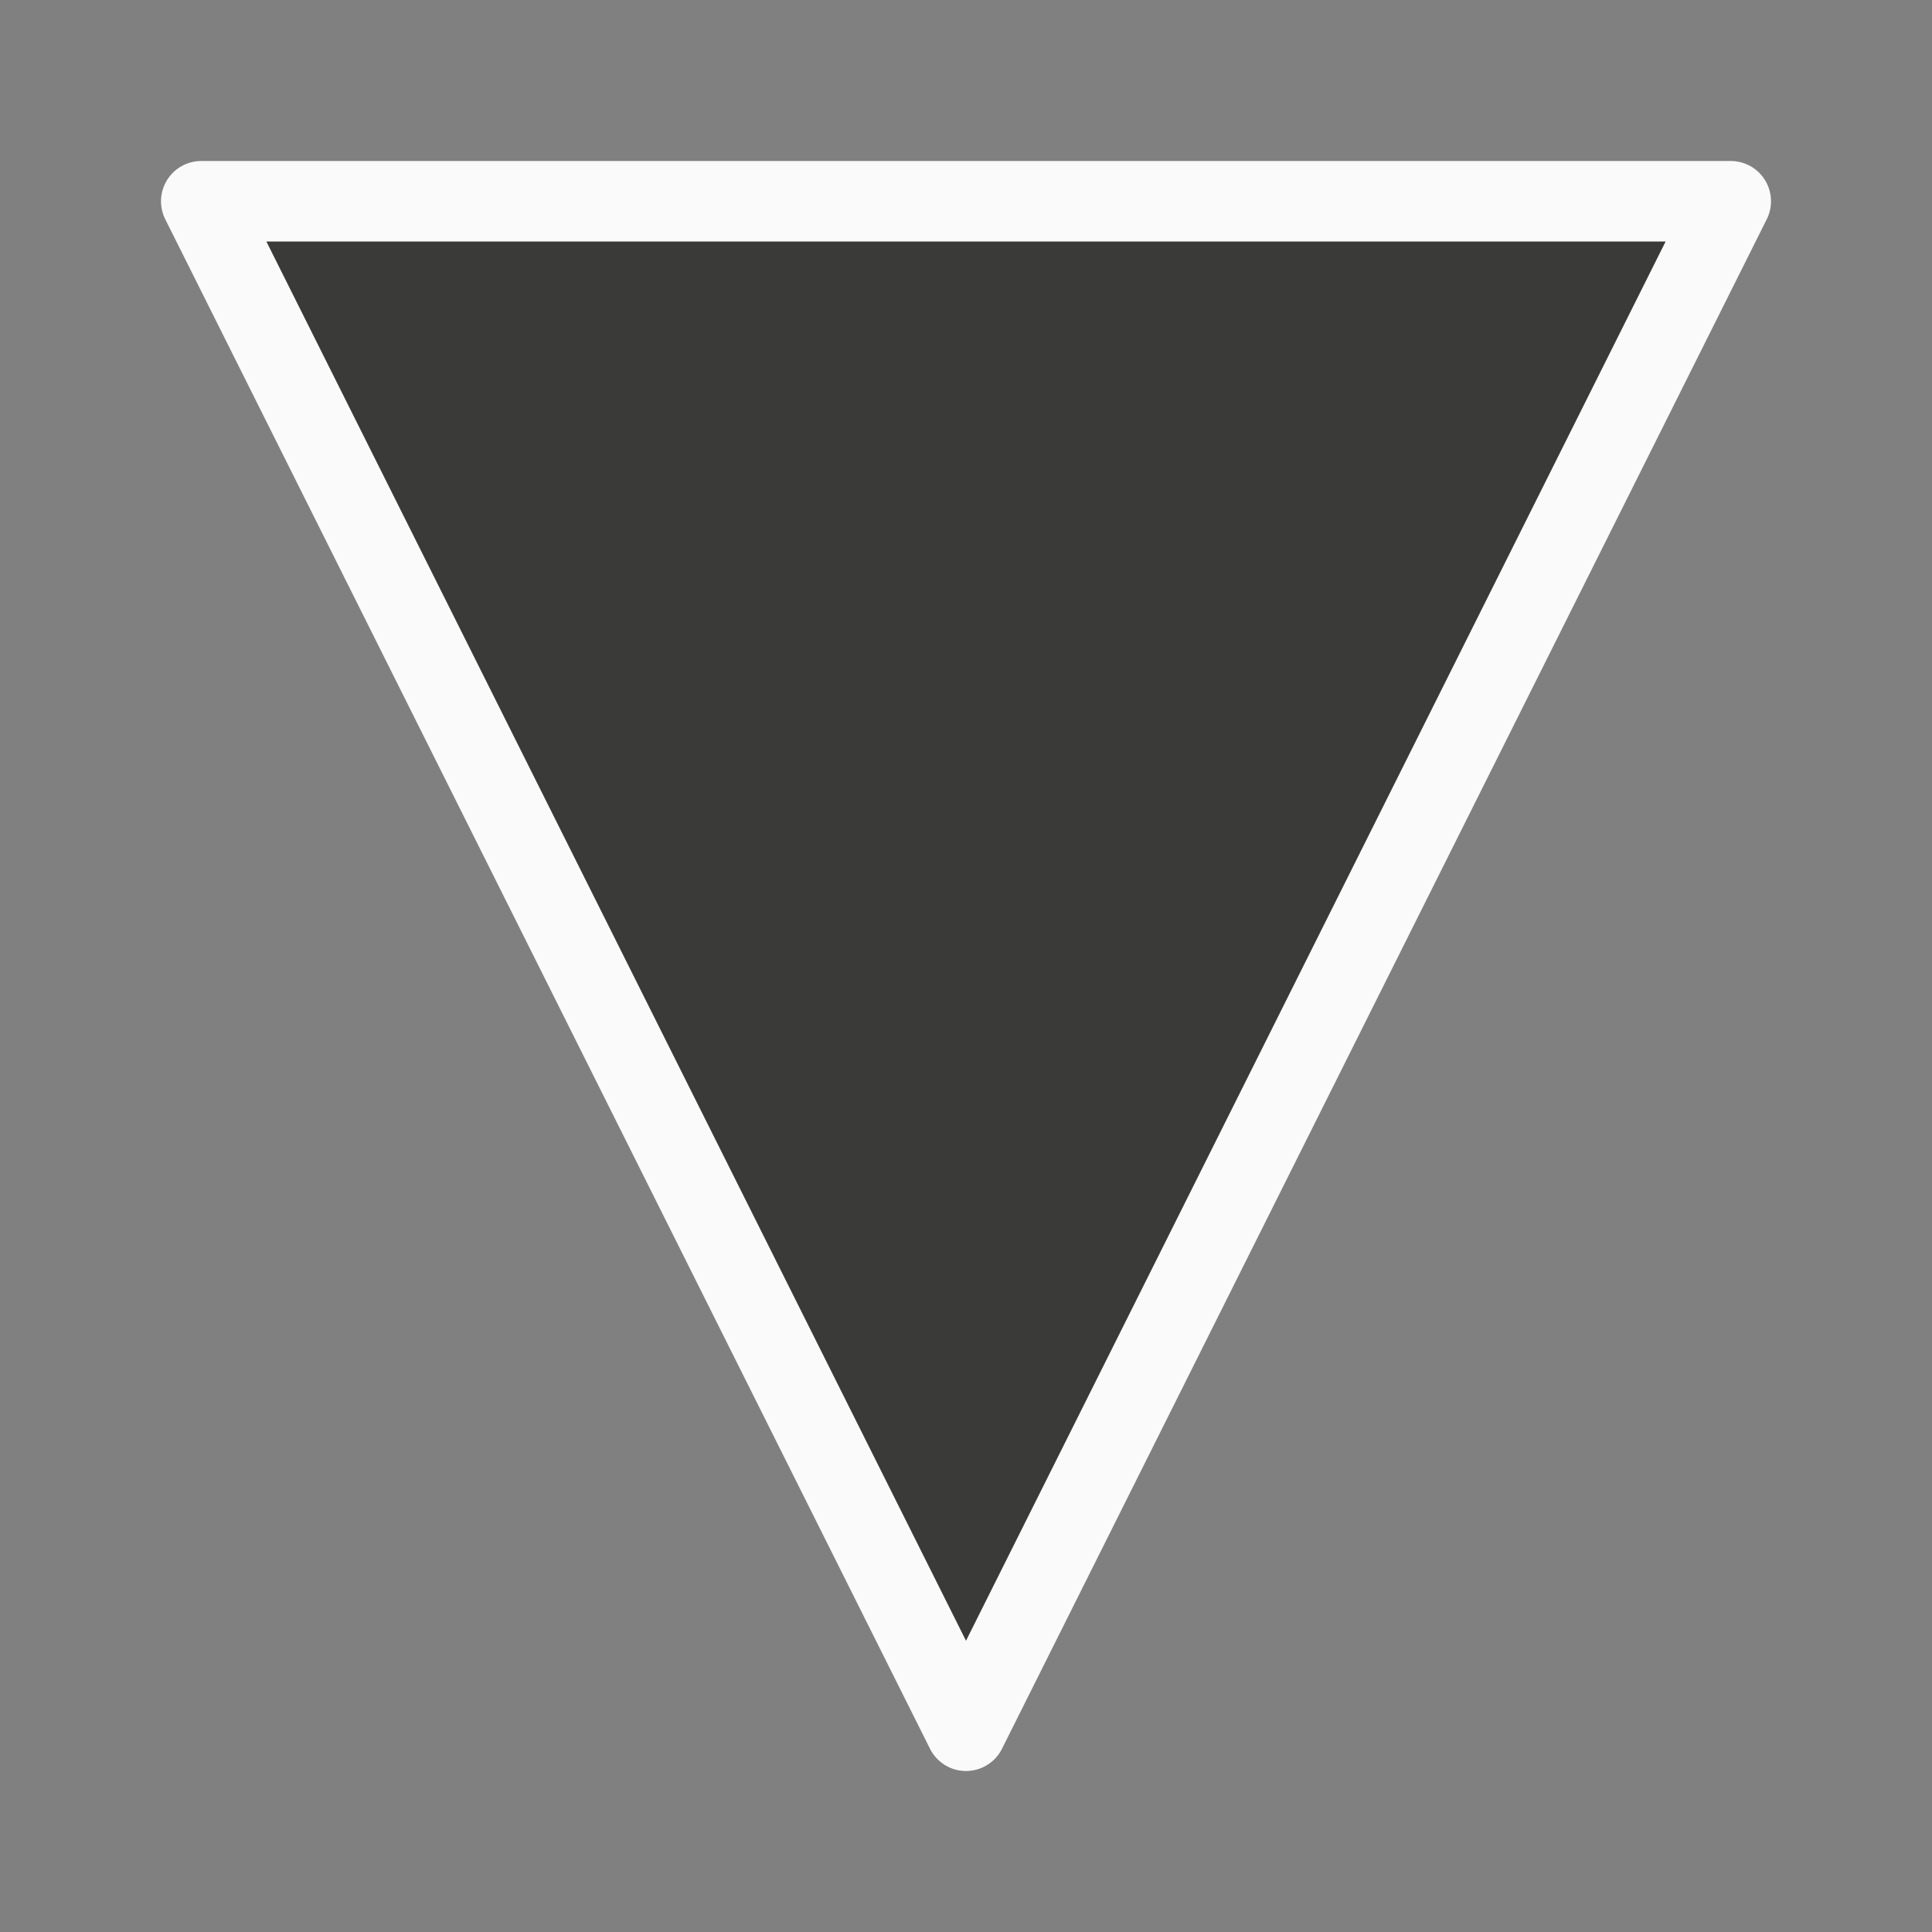 <svg viewBox="0 0 24 24" xmlns="http://www.w3.org/2000/svg"><rect x="0" y="0" width="24" height="24" fill="#808080" stroke="none"/><path d="m2.5 2.5 9.5 19 9.5-19z" fill="#3a3a38" stroke="#fafafa" stroke-linecap="round" stroke-linejoin="round"/></svg>